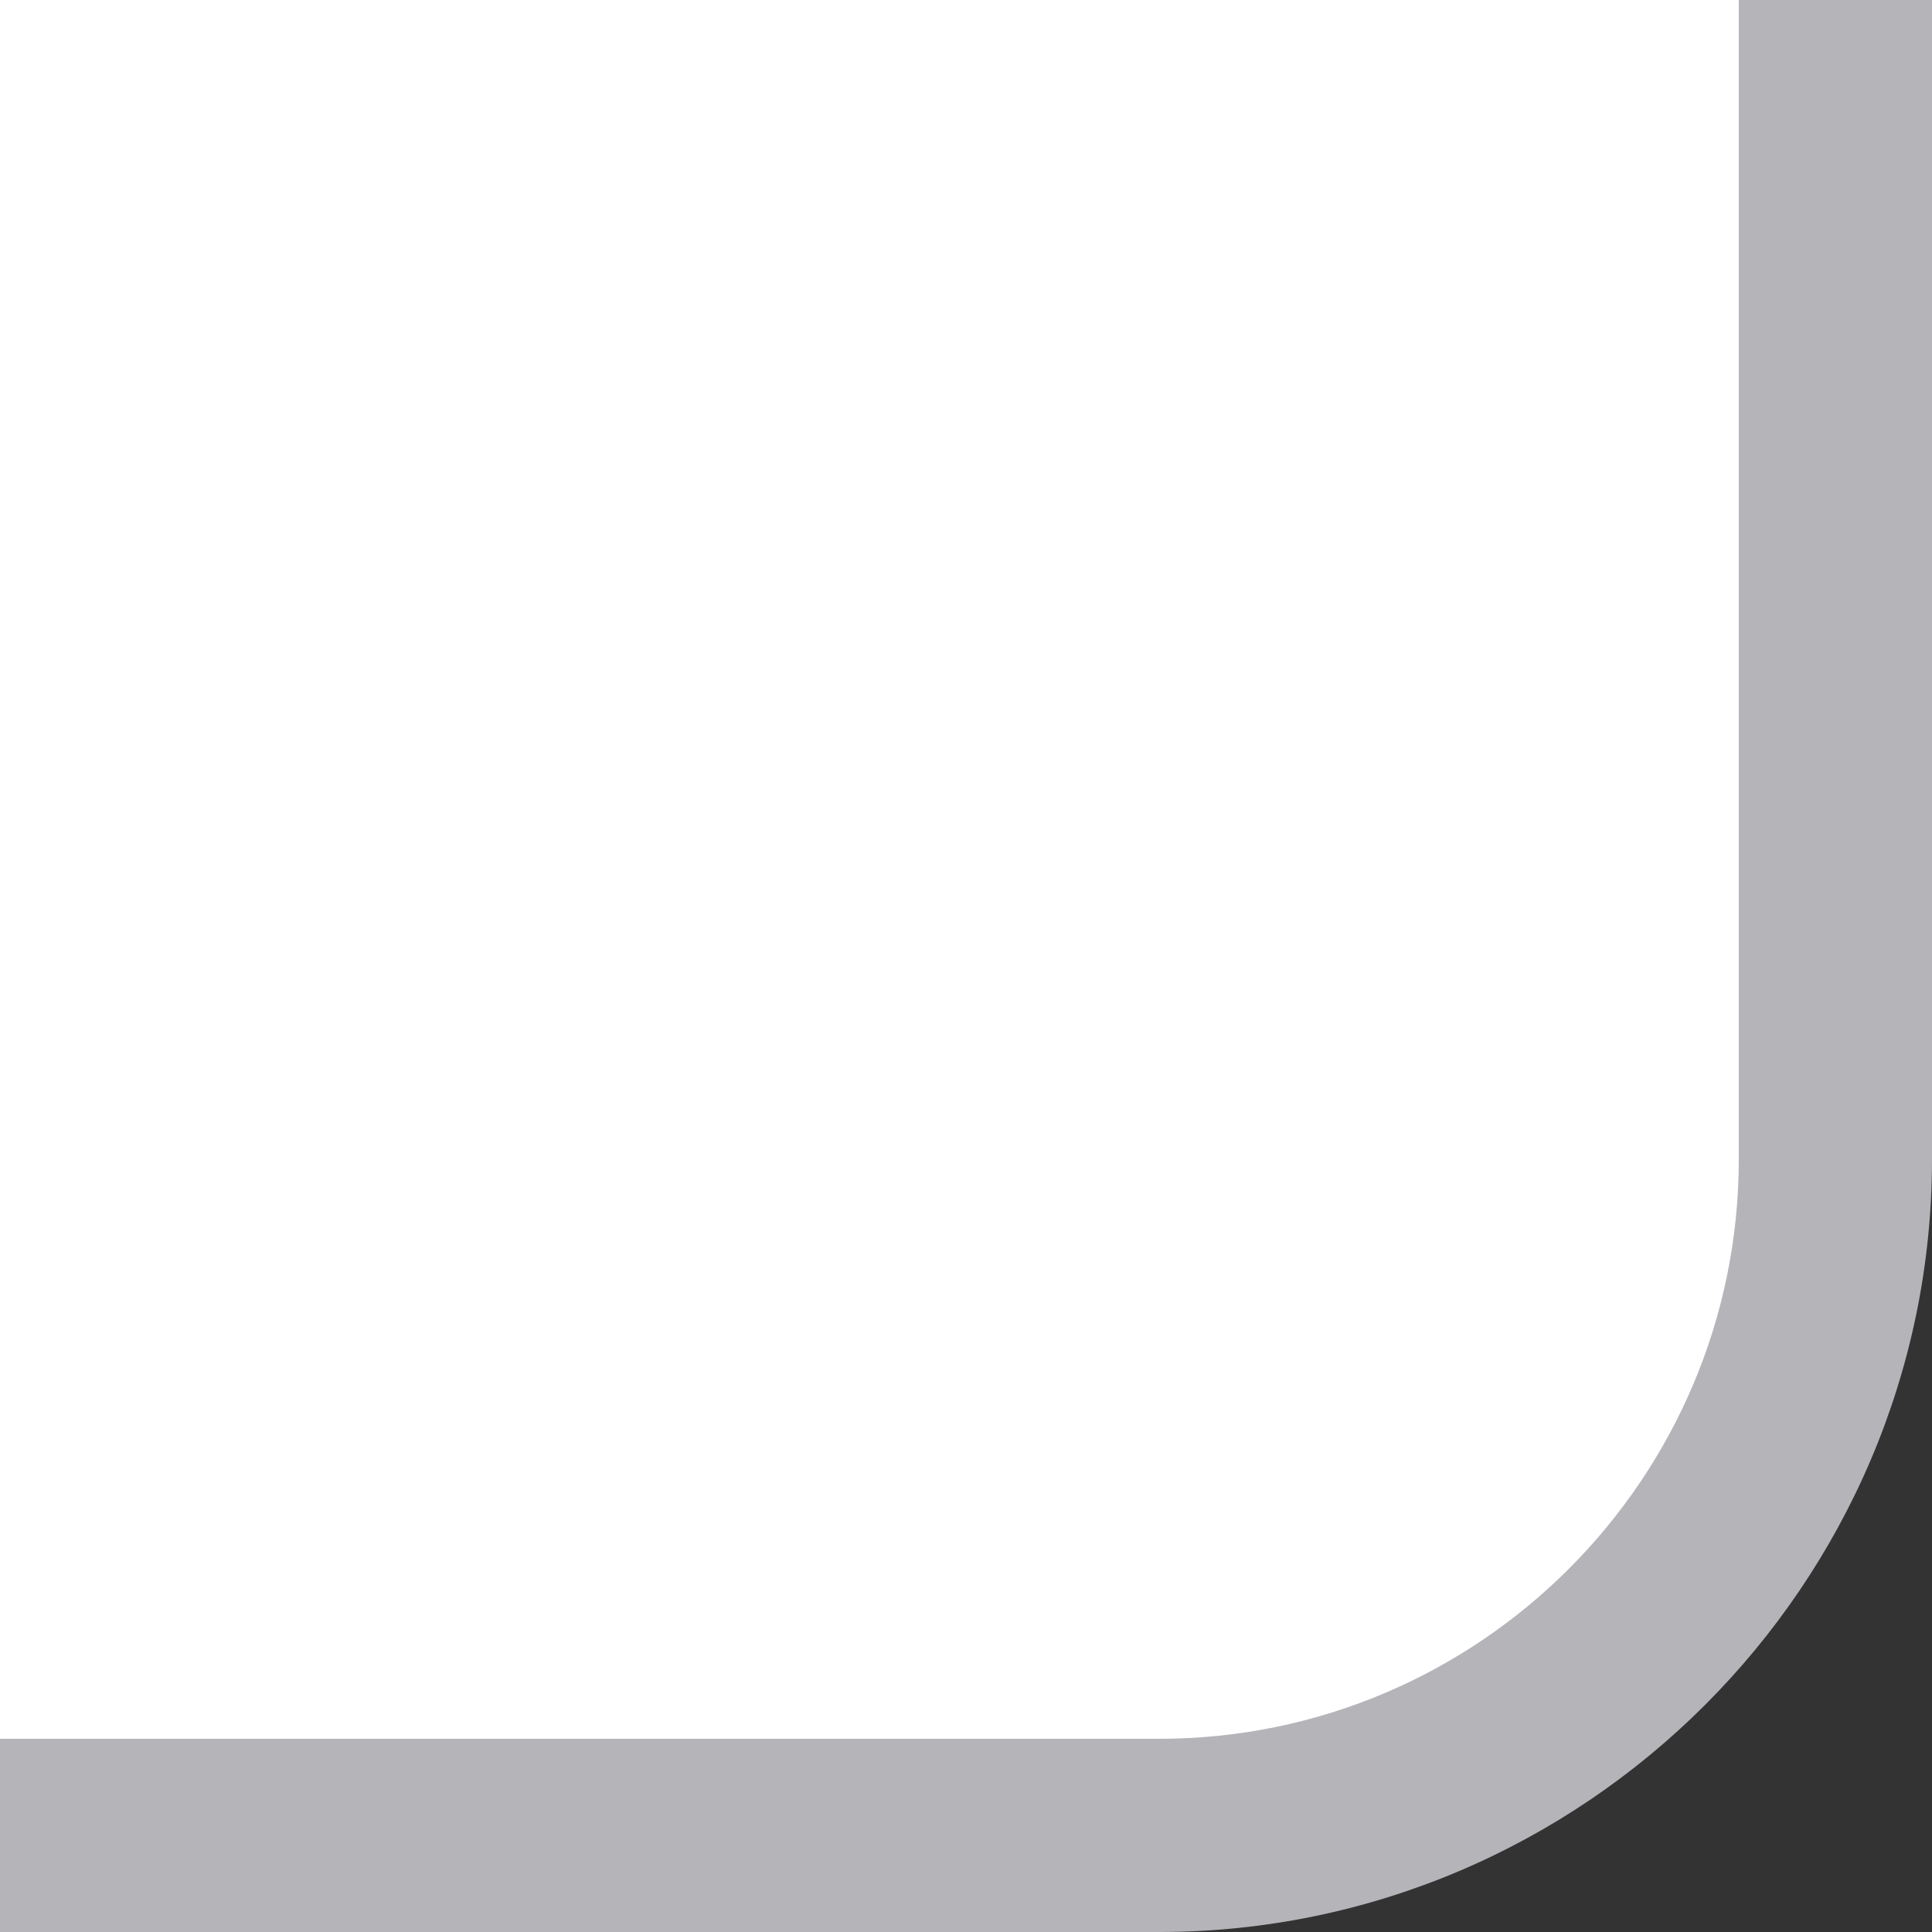 <?xml version="1.0" encoding="UTF-8" standalone="no"?>
<!DOCTYPE svg PUBLIC "-//W3C//DTD SVG 1.1 Tiny//EN" "http://www.w3.org/Graphics/SVG/1.1/DTD/svg11-tiny.dtd">
<svg xmlns="http://www.w3.org/2000/svg" xmlns:xlink="http://www.w3.org/1999/xlink" baseProfile="tiny" height="10px" version="1.1" viewBox="0 0 10 10" width="10px" x="0px" y="0px">
<rect x="0" y="0" width="10" height="10" fill="#333333" stroke="none"/>
<rect fill="none" height="10" width="10"/>
<path d="M0,9.5h6c1.93,0,3.5-1.57,3.5-3.5V0H0V9.5z" fill="url(#SVGID_1_)"/>
<path d="M9,6c0,1.654-1.346,3-3,3H0v1h6c2.2,0,4-1.8,4-4V0H9V6z" fill="#B4B4B9"/>
<defs>
<linearGradient gradientUnits="userSpaceOnUse" id="SVGID_1_" x1="4.75" x2="4.75" y1="-29.5" y2="9.566">
<stop offset="0" style="stop-color:#E6E6EB"/>
<stop offset="0.15" style="stop-color:#FFFFFF"/>
<stop offset="1" style="stop-color:#FFFFFF"/>
</linearGradient>
</defs>
</svg>
